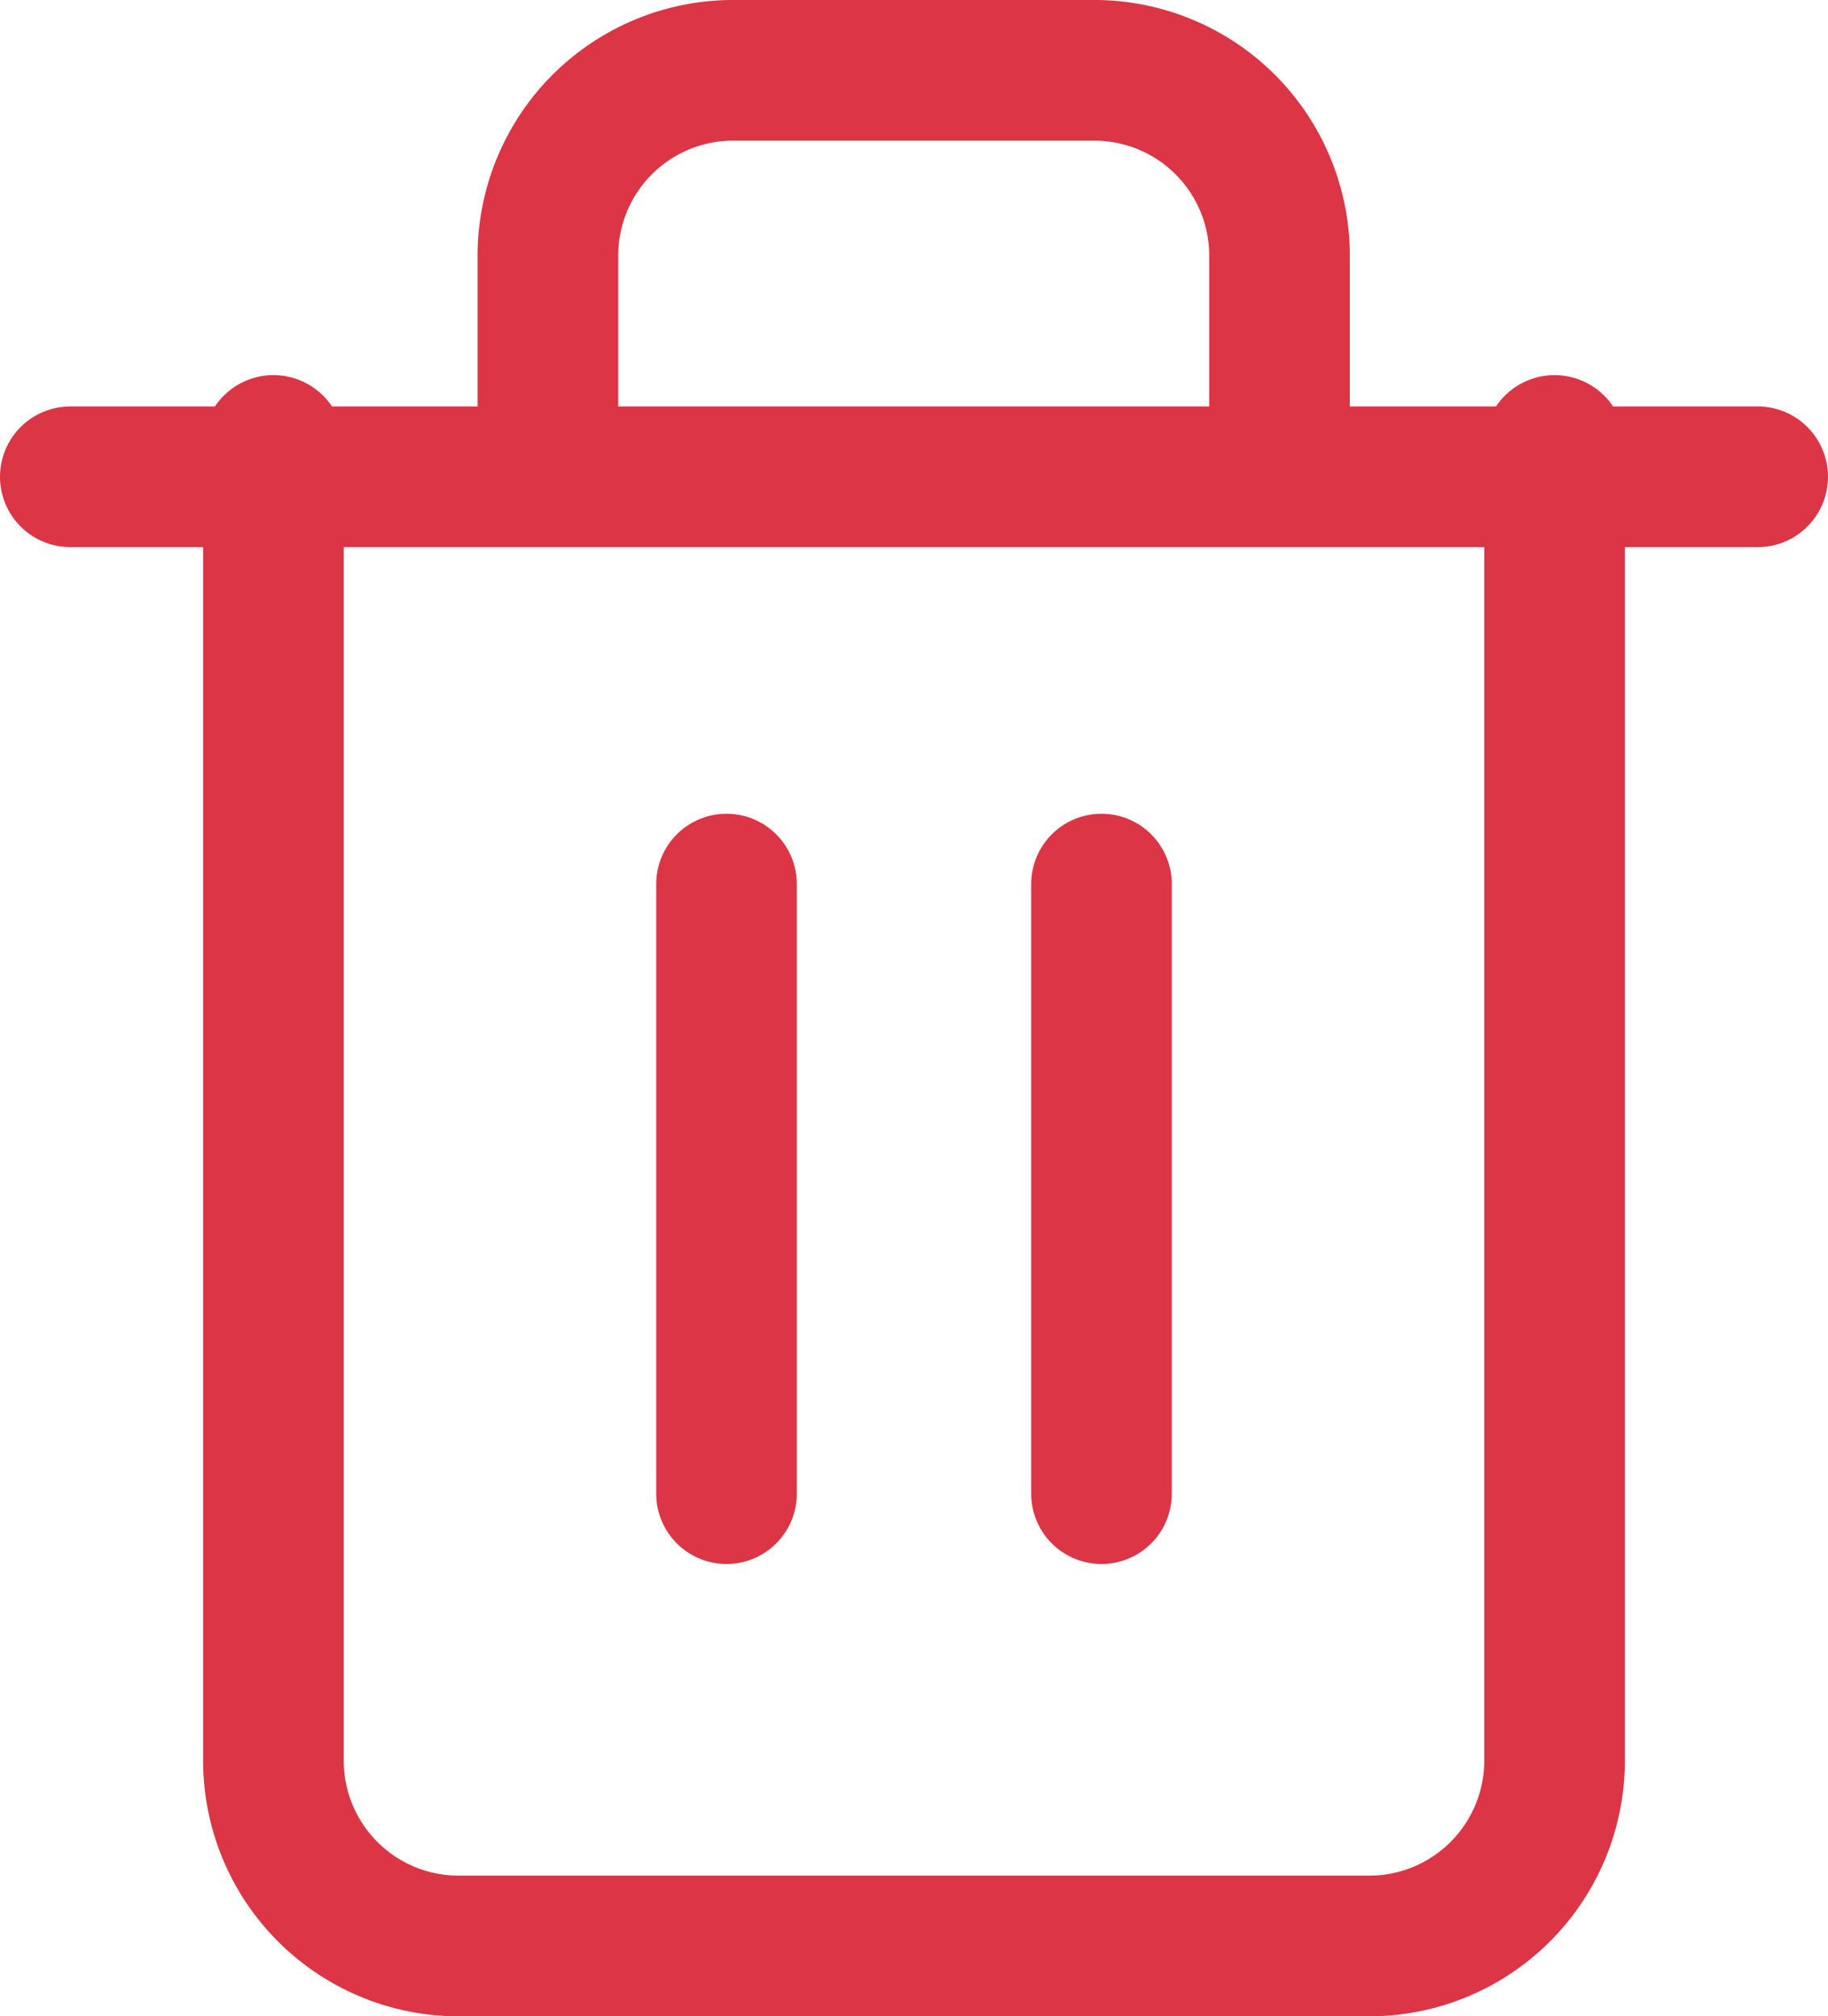 <svg xmlns="http://www.w3.org/2000/svg" width="19.5" height="21.499" viewBox="0 0 19.5 21.499">
  <g id="trash" transform="translate(-1449.25 -704.25)">
    <path id="Path_42611" data-name="Path 42611" d="M4.5,9h18" transform="translate(1445.5 700.334)" fill="none" stroke="#dc3545" stroke-linecap="round" stroke-linejoin="round" stroke-width="1.5"/>
    <path id="Path_42612" data-name="Path 42612" d="M21.166,7V21a1.977,1.977,0,0,1-1.952,2H9.452A1.976,1.976,0,0,1,7.5,21V7m2.928,0V5a1.976,1.976,0,0,1,1.952-2h3.9a1.976,1.976,0,0,1,1.952,2V7" transform="translate(1444.667 702)" fill="none" stroke="#dc3545" stroke-linecap="round" stroke-linejoin="round" stroke-width="1.5"/>
    <path id="Path_42613" data-name="Path 42613" d="M15,16.5V23" transform="translate(1442 697.177)" fill="none" stroke="#dc3545" stroke-linecap="round" stroke-linejoin="round" stroke-width="1.5"/>
    <path id="Path_42614" data-name="Path 42614" d="M21,16.5V23" transform="translate(1440 697.177)" fill="none" stroke="#dc3545" stroke-linecap="round" stroke-linejoin="round" stroke-width="1.5"/>
  </g>
</svg>

